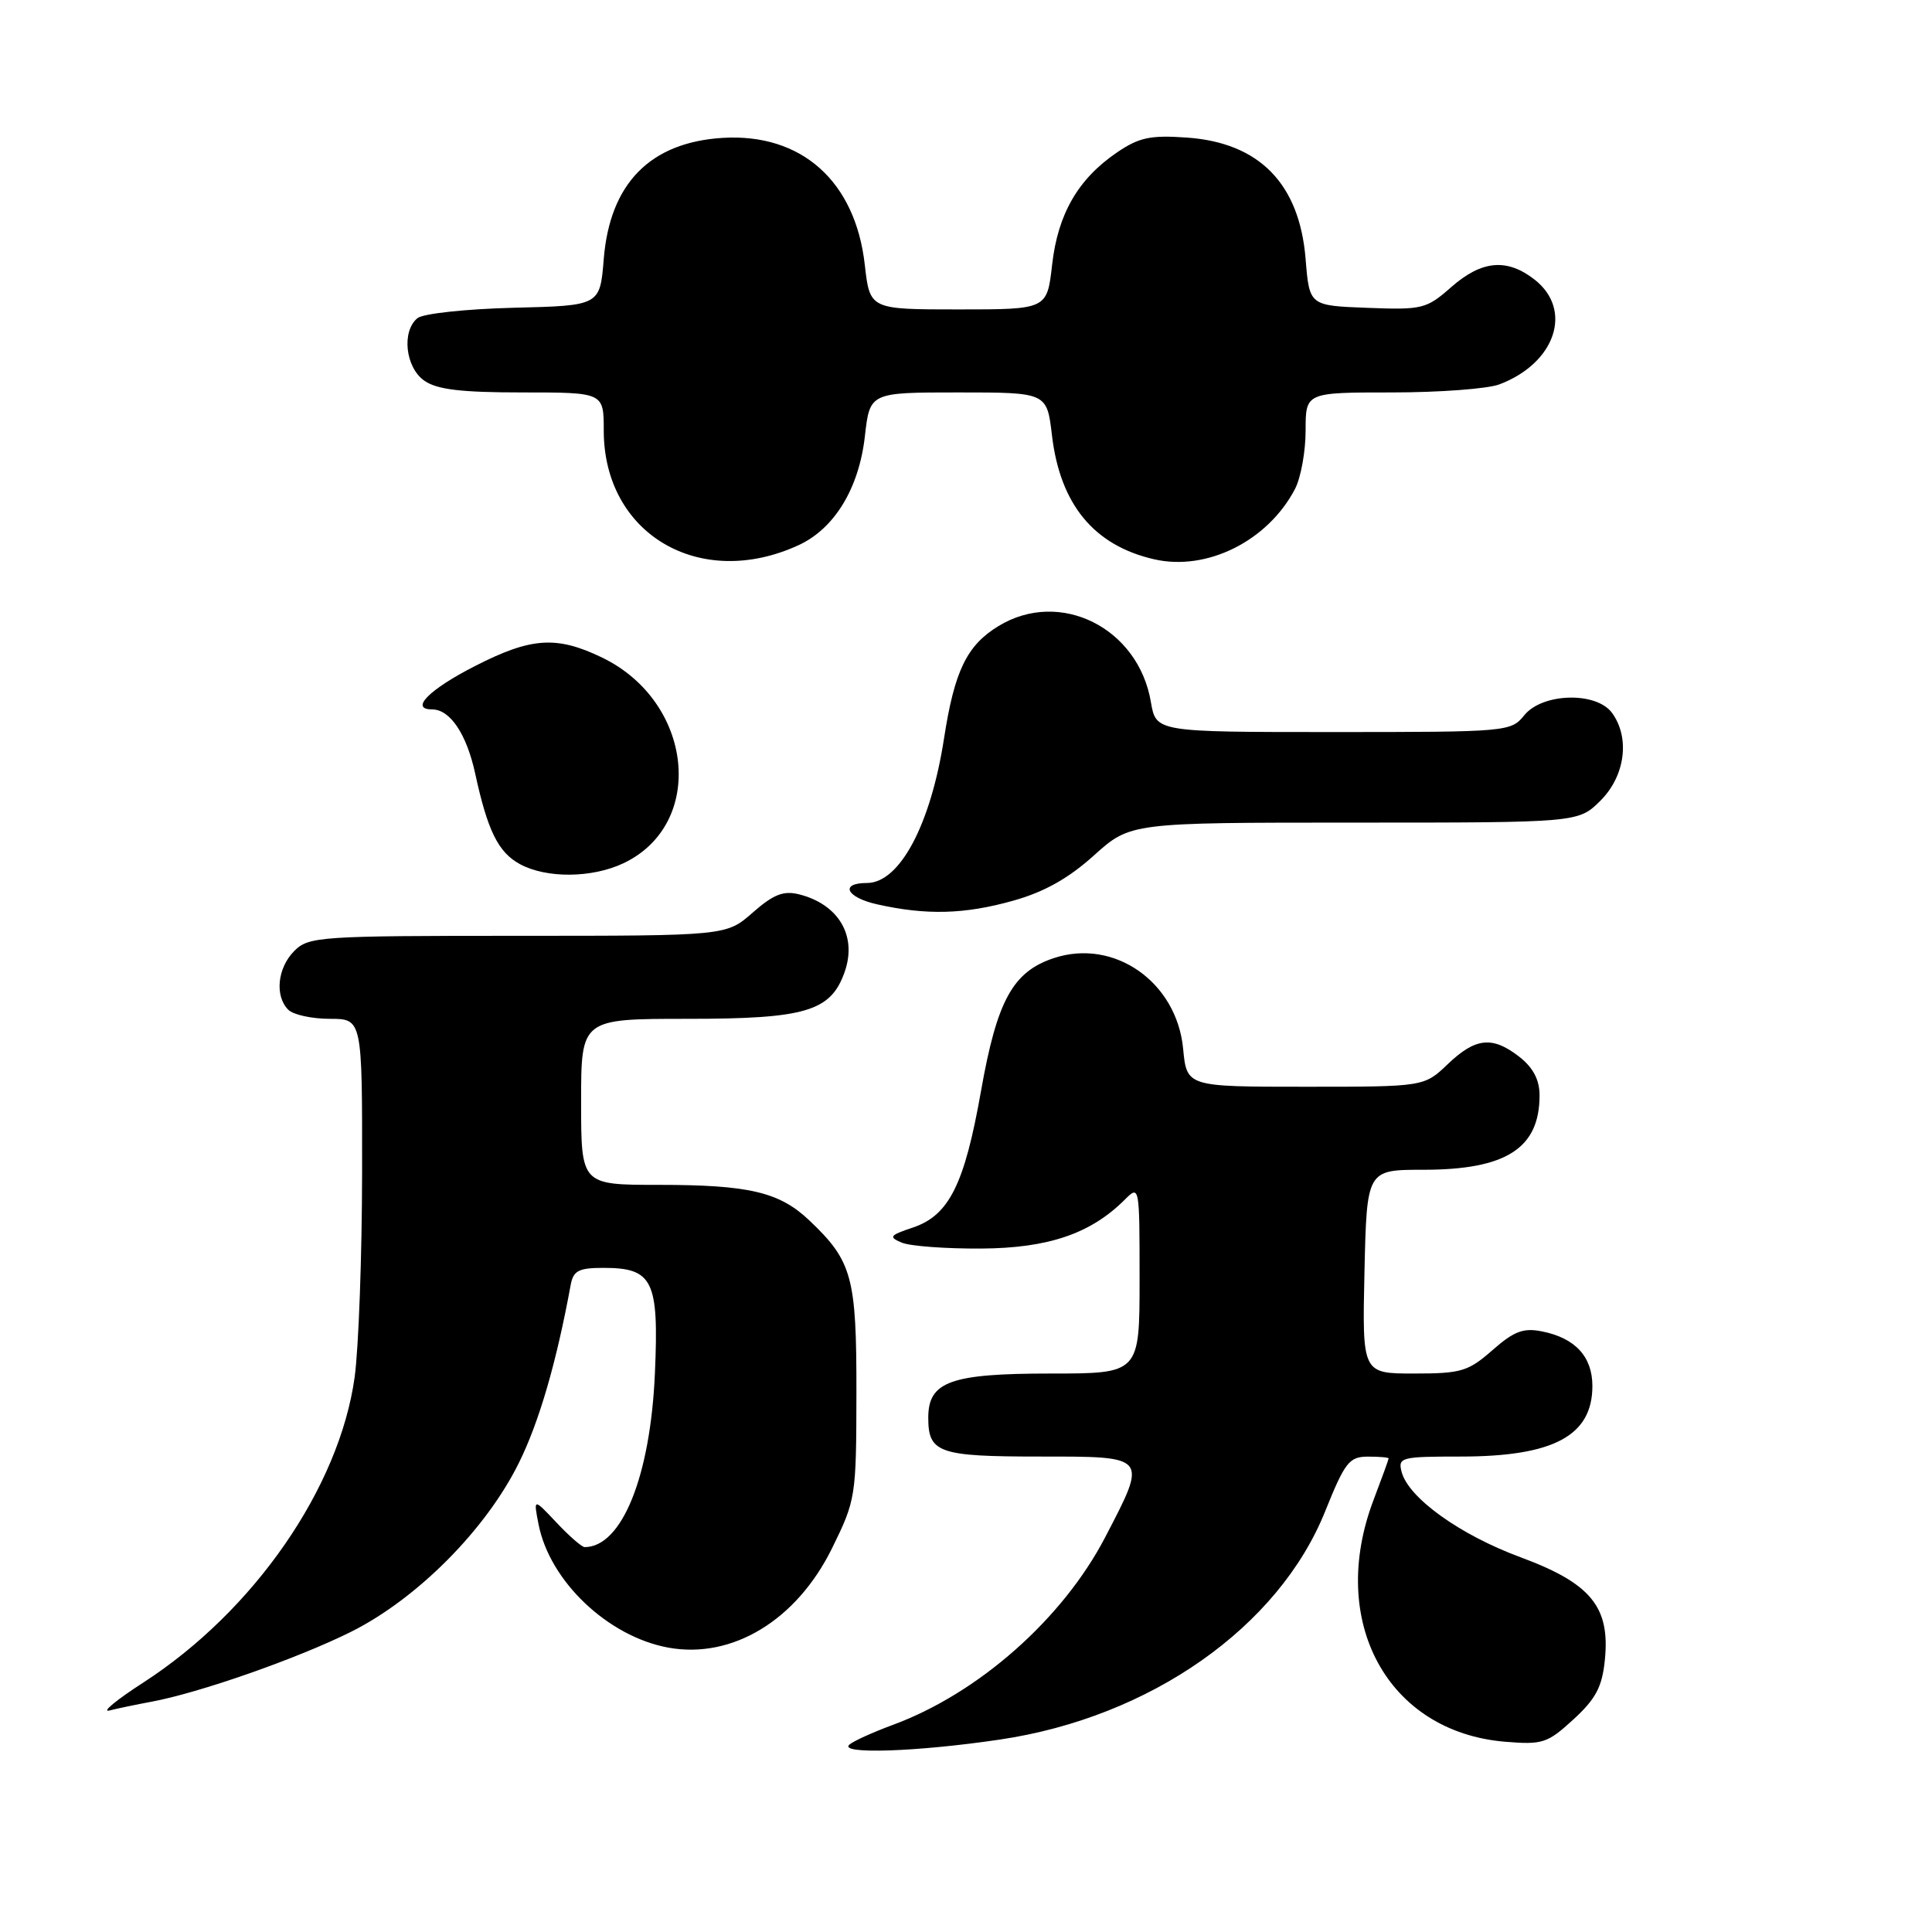 <?xml version="1.0" encoding="UTF-8" standalone="no"?>
<!DOCTYPE svg PUBLIC "-//W3C//DTD SVG 1.1//EN" "http://www.w3.org/Graphics/SVG/1.1/DTD/svg11.dtd" >
<svg xmlns="http://www.w3.org/2000/svg" xmlns:xlink="http://www.w3.org/1999/xlink" version="1.1" viewBox="0 0 256 256">
 <g >
 <path fill="currentColor"
d=" M 132.50 230.50 C 152.41 227.55 169.42 215.62 175.59 200.26 C 178.21 193.75 178.77 193.02 181.25 193.01 C 182.76 193.01 184.00 193.11 184.00 193.25 C 184.00 193.39 183.10 195.87 182.00 198.76 C 175.89 214.85 183.86 229.49 199.43 230.79 C 204.40 231.20 205.04 230.99 208.49 227.83 C 211.45 225.11 212.29 223.53 212.65 219.97 C 213.37 212.92 210.81 209.80 201.47 206.34 C 193.43 203.37 186.62 198.47 185.72 195.03 C 185.22 193.11 185.64 193.00 193.53 193.00 C 205.85 193.00 211.00 190.25 211.00 183.65 C 211.00 179.77 208.72 177.29 204.33 176.42 C 201.86 175.92 200.62 176.39 197.76 178.90 C 194.55 181.72 193.62 182.00 187.37 182.00 C 180.50 182.00 180.50 182.00 180.80 168.50 C 181.11 155.00 181.11 155.00 188.60 155.00 C 199.57 155.00 204.00 152.16 204.00 145.14 C 204.00 143.10 203.16 141.49 201.37 140.07 C 197.77 137.25 195.54 137.47 191.84 141.00 C 188.70 144.00 188.70 144.00 172.98 144.00 C 157.25 144.00 157.25 144.00 156.77 138.95 C 155.92 130.12 147.64 124.31 139.65 126.95 C 134.20 128.75 132.11 132.56 129.99 144.56 C 127.80 156.96 125.75 161.05 120.95 162.66 C 117.87 163.69 117.71 163.91 119.50 164.66 C 120.60 165.12 125.33 165.47 130.00 165.44 C 138.90 165.39 144.53 163.47 149.04 158.96 C 150.99 157.01 151.00 157.09 151.00 169.50 C 151.00 182.00 151.00 182.00 139.22 182.00 C 125.94 182.00 123.00 183.06 123.00 187.86 C 123.00 192.51 124.39 193.00 137.70 193.00 C 152.20 193.00 152.08 192.85 146.45 203.68 C 140.81 214.52 129.64 224.39 118.27 228.57 C 115.65 229.54 113.07 230.71 112.55 231.17 C 111.06 232.48 121.53 232.13 132.50 230.50 Z  M 20.00 225.50 C 26.37 224.33 39.39 219.77 46.50 216.23 C 55.29 211.84 64.42 202.65 68.78 193.79 C 71.45 188.37 73.73 180.54 75.62 170.25 C 75.97 168.37 76.68 168.00 79.95 168.00 C 86.51 168.00 87.32 169.65 86.78 181.94 C 86.19 195.61 82.40 205.00 77.47 205.00 C 77.10 205.00 75.42 203.54 73.74 201.75 C 70.68 198.50 70.68 198.50 71.36 201.98 C 72.84 209.53 80.55 216.85 88.56 218.32 C 97.03 219.86 105.55 214.69 110.24 205.17 C 113.40 198.74 113.46 198.36 113.48 184.56 C 113.50 169.22 112.93 167.11 107.26 161.73 C 103.29 157.95 99.27 157.00 87.26 157.00 C 77.00 157.00 77.00 157.00 77.00 146.00 C 77.00 135.00 77.00 135.00 91.10 135.00 C 106.79 135.00 110.10 134.01 111.93 128.76 C 113.59 124.00 111.12 119.82 105.87 118.50 C 103.81 117.99 102.49 118.51 99.74 120.92 C 96.24 124.00 96.24 124.00 68.62 124.00 C 42.33 124.00 40.90 124.10 39.00 126.00 C 36.76 128.24 36.38 131.98 38.20 133.80 C 38.86 134.46 41.33 135.00 43.70 135.00 C 48.00 135.00 48.00 135.00 47.98 155.25 C 47.97 166.39 47.52 178.65 46.99 182.50 C 44.96 197.13 33.66 213.46 19.00 222.94 C 15.42 225.25 13.40 226.92 14.50 226.65 C 15.60 226.37 18.07 225.86 20.00 225.50 Z  M 134.24 119.35 C 138.35 118.20 141.57 116.40 144.95 113.35 C 149.79 109.00 149.79 109.00 179.47 109.00 C 209.15 109.00 209.15 109.00 212.08 106.08 C 215.35 102.81 216.01 97.76 213.60 94.46 C 211.52 91.62 204.38 91.81 201.98 94.77 C 200.21 96.96 199.77 97.00 176.68 97.00 C 153.18 97.00 153.18 97.00 152.50 93.03 C 150.84 83.17 140.44 77.99 132.30 82.96 C 128.11 85.51 126.47 88.90 125.09 97.84 C 123.32 109.28 119.21 117.00 114.88 117.00 C 111.22 117.00 112.13 118.91 116.23 119.83 C 122.76 121.29 127.80 121.16 134.24 119.35 Z  M 82.62 114.38 C 93.57 109.18 91.89 93.00 79.80 87.14 C 73.76 84.22 70.40 84.44 62.95 88.25 C 56.85 91.36 54.24 94.00 57.26 94.00 C 59.64 94.00 61.83 97.26 62.97 102.52 C 64.61 110.08 66.02 112.94 68.89 114.50 C 72.40 116.41 78.45 116.36 82.62 114.38 Z  M 105.81 72.24 C 110.57 70.05 113.82 64.71 114.60 57.81 C 115.26 52.00 115.26 52.00 126.99 52.00 C 138.72 52.00 138.72 52.00 139.39 57.68 C 140.47 66.84 144.96 72.29 152.94 74.11 C 159.93 75.71 167.99 71.68 171.59 64.80 C 172.37 63.31 173.00 59.83 173.00 57.05 C 173.00 52.00 173.00 52.00 184.43 52.00 C 190.72 52.00 197.14 51.52 198.68 50.93 C 206.09 48.13 208.47 41.09 203.37 37.07 C 199.70 34.19 196.35 34.48 192.30 38.04 C 189.00 40.94 188.48 41.07 181.17 40.79 C 173.50 40.50 173.50 40.50 173.00 34.32 C 172.19 24.34 166.87 18.90 157.26 18.23 C 152.44 17.89 150.93 18.21 148.02 20.19 C 142.86 23.70 140.17 28.34 139.41 35.09 C 138.74 41.00 138.74 41.00 127.00 41.00 C 115.26 41.00 115.26 41.00 114.59 35.09 C 113.34 24.00 106.19 17.63 95.74 18.27 C 86.15 18.87 80.81 24.31 80.00 34.32 C 79.50 40.50 79.50 40.50 68.06 40.78 C 61.73 40.94 56.04 41.55 55.31 42.16 C 53.19 43.91 53.72 48.69 56.22 50.44 C 57.90 51.62 61.09 52.00 69.22 52.00 C 80.00 52.00 80.00 52.00 80.00 57.05 C 80.00 70.77 92.73 78.26 105.81 72.24 Z "/>
</g>
</svg>